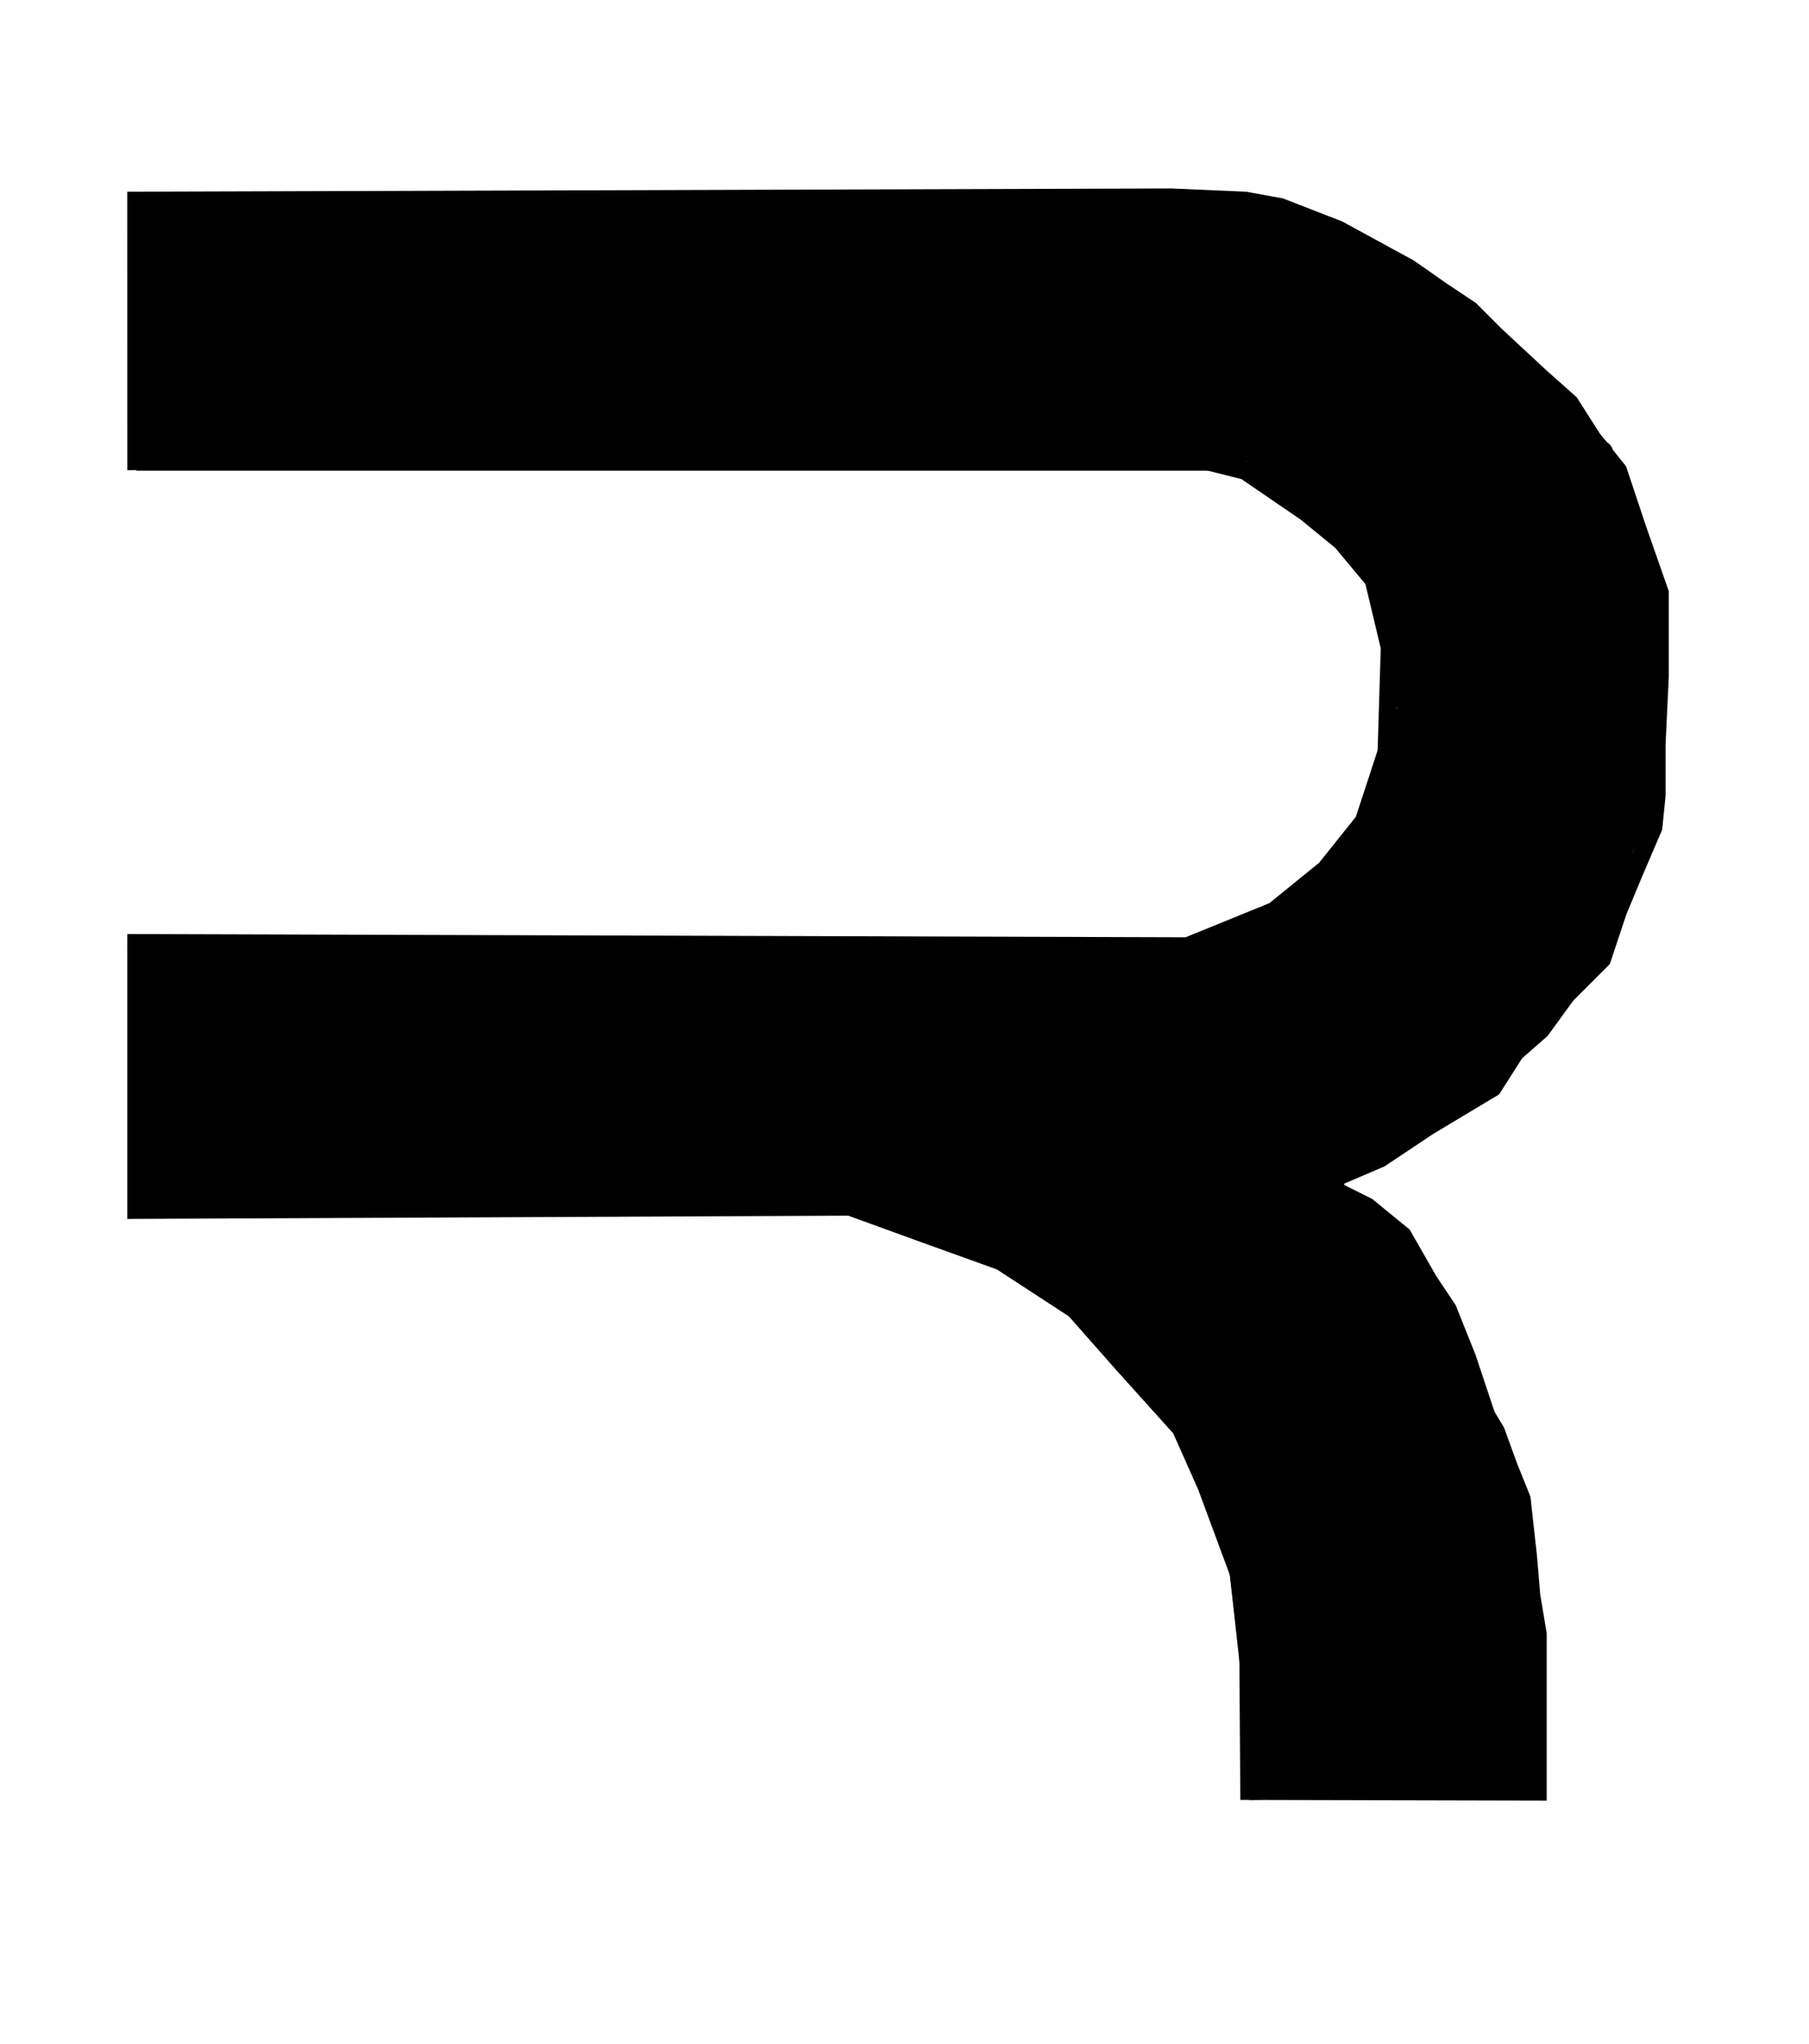 <?xml version="1.0" encoding="UTF-8" standalone="no"?>
<!-- Created with Inkscape (http://www.inkscape.org/) -->

<svg
   xmlns:dc="http://purl.org/dc/elements/1.1/"
   xmlns:cc="http://creativecommons.org/ns#"
   xmlns:rdf="http://www.w3.org/1999/02/22-rdf-syntax-ns#"
   xmlns:svg="http://www.w3.org/2000/svg"
   xmlns="http://www.w3.org/2000/svg"
   xmlns:sodipodi="http://sodipodi.sourceforge.net/DTD/sodipodi-0.dtd"
   xmlns:inkscape="http://www.inkscape.org/namespaces/inkscape"
   version="1.1"
   id="svg10"
   width="100"
   height="113"
   viewBox="0 0 100 113"
   sodipodi:docname="thearr.svg"
   inkscape:version="0.92.5 (2060ec1f9f, 2020-04-08)"
   inkscape:export-filename="/home/johnrobot/refit/app/images/thearr_black.png"
   inkscape:export-xdpi="300"
   inkscape:export-ydpi="300">
  <defs
     id="defs14" />
  <sodipodi:namedview
     pagecolor="#ffffff"
     bordercolor="#666666"
     borderopacity="1"
     objecttolerance="10"
     gridtolerance="10"
     guidetolerance="10"
     inkscape:pageopacity="0"
     inkscape:pageshadow="2"
     inkscape:window-width="1600"
     inkscape:window-height="829"
     id="namedview12"
     showgrid="false"
     inkscape:lockguides="true"
     inkscape:zoom="22.513274"
     inkscape:cx="64.870079"
     inkscape:cy="25.938457"
     inkscape:window-x="0"
     inkscape:window-y="34"
     inkscape:window-maximized="1"
     inkscape:current-layer="svg10" />
  <path
     style="fill:none;stroke:#000000;stroke-width:1px;stroke-linecap:butt;stroke-linejoin:miter;stroke-opacity:1"
     d="m 7.534,11.097 57.211,-0.178 4.086,0.178 1.954,0.355 3.198,1.244 v 0 l 3.909,2.132 v 0 l 1.777,1.244 1.599,1.066 1.421,1.421 2.487,2.31 1.599,1.421 1.244,1.954 1.421,1.777 1.066,3.198 1.244,3.553 -10e-7,4.619 -0.178,3.731 v 2.843 l -0.178,1.777 -1.066,2.487 -0.888,2.132 -0.888,2.665 -1.954,1.954 -1.421,1.954 -1.421,1.244 -1.244,1.954 -3.553,2.132 -2.665,1.777 -2.487,1.066 v 0.711 l 1.777,0.888 1.954,1.599 1.421,2.487 1.066,1.599 1.066,2.665 1.066,3.198 0.533,0.888 0.711,1.954 0.711,1.777 0.355,3.198 0.178,2.132 0.355,2.132 v 2.132 l 4e-6,6.575 -15.939,-0.037 -0.052,-7.604 -0.533,-4.442 -1.777,-4.797 -1.421,-3.198 -3.198,-3.553 -2.665,-3.02 -4.086,-2.665 -4.442,-1.599 -3.909,-1.421 -39.443,0.178 V 52.139 l 58.099,0.178 4.797,-1.954 2.843,-2.31 2.132,-2.665 1.244,-3.731 0.178,-5.863 -0.888,-3.731 -1.777,-2.132 -1.954,-1.599 -3.376,-2.31 -4.264,-1.066 -57.033,0.533 z"
     id="path20"
     inkscape:connector-curvature="0"
     sodipodi:nodetypes="ccccccccccccccccccccccccccccccccccccccccccccccccccccccccccccccccccccccc" />
  <path
     style="fill:#000000;stroke-width:0.251"
     d="m 69.75,95.387 c 0,-4.931 -0.537,-8.351 -1.845,-11.737 C 66.143,79.087 65.976,78.811 62.837,75.296 58.859,70.84 57.305,69.798 51.428,67.642 L 47.01,66.022 27.6,66.191 8.189,66.36 V 59.511 52.662 l 28.695,0.174 28.695,0.174 2.538,-1.02 c 4.314,-1.734 7.339,-4.656 8.512,-8.225 0.545,-1.658 0.648,-2.46 0.686,-5.343 0.079,-6.05 -0.797,-7.761 -5.771,-11.276 -2.126,-1.502 -2.705,-1.781 -4.726,-2.276 L 64.515,24.305 39.053,24.581 c -14.004,0.151 -26.677,0.275 -28.163,0.274 l -2.701,-0.001 v -6.492 -6.492 L 20.061,11.703 c 17.815,-0.25 46.78,-0.195 48.809,0.092 2.081,0.294 3.761,0.917 6.641,2.463 3.322,1.783 5.328,3.284 8.374,6.266 3.77,3.69 4.722,5.115 6.142,9.19 l 1.152,3.306 -0.171,6.203 -0.171,6.203 -1.083,2.591 c -0.596,1.425 -1.229,3.043 -1.407,3.596 -0.178,0.553 -0.845,1.586 -1.483,2.297 -3.055,3.403 -3.914,4.4 -4.312,5.008 -0.505,0.77 -5.144,3.802 -7.588,4.959 -1.576,0.746 -1.695,0.859 -1.696,1.615 -0.001,0.715 0.141,0.886 1.192,1.431 0.656,0.34 1.502,0.879 1.879,1.198 1.083,0.915 3.349,4.933 4.312,7.648 0.484,1.364 1.326,3.554 1.871,4.867 0.855,2.06 1.046,2.886 1.395,6.03 0.222,2.004 0.404,5.481 0.404,7.726 l -1.18e-4,4.083 h -7.287 -7.287 z"
     id="path22"
     inkscape:connector-curvature="0" />
  <rect
     style="fill:#000000"
     id="rect24"
     width="61.297"
     height="14.925"
     x="7.534"
     y="11.097" />
  <path
     style="fill:none;stroke:#000000;stroke-width:1px;stroke-linecap:butt;stroke-linejoin:miter;stroke-opacity:1"
     d="m 68.832,11.097 c -0.024,0.21 -0.078,0.419 -0.072,0.63 7.83e-4,0.03 0.059,0 0.089,0 0.059,0 0.121,-0.019 0.178,0 0.407,0.136 -0.515,0.145 0.355,0 0.088,-0.015 0.178,0 0.267,0 0.03,0 0.062,-0.013 0.089,0 0.037,0.019 0.051,0.07 0.089,0.089 0.026,0.013 0.06,-0.005 0.089,0 0.149,0.025 0.299,0.047 0.444,0.089 0.063,0.018 0.227,0.099 0.267,0.178 0.013,0.026 0.03,0.089 0,0.089 -0.03,0 -0.03,-0.089 0,-0.089 0.042,0 0.05,0.073 0.089,0.089 0.113,0.045 0.24,0.05 0.355,0.089 0.063,0.021 0.113,0.073 0.178,0.089 0.057,0.014 0.125,-0.026 0.178,0 0.026,0.013 0,0.059 0,0.089 0,0.03 0.03,0.089 0,0.089 -0.03,0 -0.03,-0.089 0,-0.089 0.03,0 -0.021,0.068 0,0.089 0.021,0.021 0.059,0 0.089,0 0.118,0 0.238,-0.015 0.355,0 0.121,0.015 0.246,0.034 0.355,0.089 0.107,0.053 0.16,0.213 0.267,0.267 0.026,0.013 0.06,-0.008 0.089,0 0.178,0.059 0.355,0.118 0.533,0.178 0,0.03 -0.021,0.068 0,0.089 0.042,0.042 0.136,-0.042 0.178,0 0.021,0.021 0.03,0.089 0,0.089 -0.03,0 -0.029,-0.096 0,-0.089 0.245,0.061 0.476,0.173 0.711,0.267 0.061,0.025 0.115,0.068 0.178,0.089 0.028,0.009 0.061,-0.009 0.089,0 0.063,0.021 0.121,0.055 0.178,0.089 0.24,0.144 0.487,0.277 0.711,0.444 0.047,0.036 -0.046,0.141 0,0.178 0.135,0.108 0.294,0.181 0.444,0.267 0.057,0.033 0.131,0.042 0.178,0.089 0.021,0.021 0,0.059 0,0.089"
     id="path47"
     inkscape:connector-curvature="0" />
  <path
     style="fill:none;stroke:#000000;stroke-width:1px;stroke-linecap:butt;stroke-linejoin:miter;stroke-opacity:1"
     d="m 79.064,18.922 0.622,-1.599"
     id="path49"
     inkscape:connector-curvature="0" />
  <path
     style="fill:none;stroke:#000000;stroke-width:1px;stroke-linecap:butt;stroke-linejoin:miter;stroke-opacity:1"
     d="m 75.778,14.658 3.909,2.665"
     id="path51"
     inkscape:connector-curvature="0" />
  <path
     style="fill:none;stroke:#000000;stroke-width:1px;stroke-linecap:butt;stroke-linejoin:miter;stroke-opacity:1"
     d="m 77.893,14.828 c -0.143,0.18 -0.319,0.338 -0.428,0.541 -0.02,0.037 0.059,0.059 0.089,0.089 0.03,0.03 0.051,0.07 0.089,0.089 0.026,0.013 0.062,-0.013 0.089,0 0.037,0.019 0.049,0.076 0.089,0.089 0.056,0.019 0.121,-0.019 0.178,0 0.04,0.013 0.055,0.064 0.089,0.089 0.085,0.064 0.171,0.13 0.267,0.178 0.026,0.013 0.068,-0.021 0.089,0 0.021,0.021 -0.021,0.068 0,0.089 0.021,0.021 0.063,-0.015 0.089,0 0.127,0.076 0.232,0.184 0.355,0.267 0.055,0.037 0.123,0.052 0.178,0.089 0.035,0.023 0.051,0.07 0.089,0.089 0.026,0.013 0.089,-0.03 0.089,0 0,0.03 -0.089,-0.03 -0.089,0 0,0.042 0.051,0.07 0.089,0.089 0.143,0.071 0.302,0.106 0.444,0.178 0.037,0.019 0.051,0.07 0.089,0.089 0.026,0.013 0.068,-0.021 0.089,0 0.021,0.021 -0.021,0.068 0,0.089 0.021,0.021 0.1,-0.027 0.089,0 -0.064,0.16 -0.178,0.296 -0.267,0.444"
     id="path53"
     inkscape:connector-curvature="0" />
  <path
     style="fill:none;stroke:#000000;stroke-width:1px;stroke-linecap:butt;stroke-linejoin:miter;stroke-opacity:1"
     d="m 79.686,17.323 c 0.207,-0.059 0.406,-0.178 0.622,-0.178 0.527,0 0.63,0.318 0.977,0.622 0.08,0.07 0.171,0.13 0.267,0.178 0.026,0.013 0.059,0 0.089,0 0.089,0.059 0.191,0.102 0.267,0.178 0.021,0.021 -0.024,0.071 0,0.089 0.005,0.004 0.699,0.348 0.711,0.355 0.176,-0.009 0.042,0.131 0.089,0.178 0.021,0.021 0.068,-0.021 0.089,0 0.021,0.021 -0.021,0.068 0,0.089 0.021,0.021 0.068,-0.021 0.089,0 0.021,0.021 -0.021,0.334 0,0.355 0.184,0.184 -0.007,-0.281 0.178,0.089 0.013,0.026 -0.013,0.062 0,0.089 0.019,0.037 0.07,0.051 0.089,0.089 0.013,0.026 -0.021,0.068 0,0.089 0.021,0.021 0.089,-0.03 0.089,0 0,0.027 -0.295,-0.058 0,0.089 0.026,0.013 0.068,-0.021 0.089,0 0.105,0.105 0.162,0.251 0.267,0.355 0.047,0.047 0.123,0.052 0.178,0.089 0.221,0.147 0.01,0.02 0.089,0.178 0.019,0.037 0.057,0.062 0.089,0.089 0.146,0.121 0.3,0.232 0.444,0.355 0.135,0.116 0.211,0.189 0.267,0.355 0.009,0.028 0.03,0.089 0,0.089 -0.03,0 -0.03,-0.089 0,-0.089 0.042,0 0.058,0.061 0.089,0.089 0.235,0.209 0.488,0.399 0.711,0.622 0.075,0.075 0.114,0.181 0.178,0.267 0.025,0.034 0.051,0.07 0.089,0.089 0.026,0.013 0.089,-0.03 0.089,0 0,0.03 -0.089,0.03 -0.089,0 0,-0.03 0.068,-0.021 0.089,0 0.047,0.047 0.042,0.131 0.089,0.178 0.008,0.008 0.532,0.398 0.622,0.533 0.016,0.025 -0.021,0.068 0,0.089 0.021,0.021 0.089,0.03 0.089,0 0,-0.042 -0.118,-0.059 -0.089,-0.089 0.03,-0.03 0.059,0.059 0.089,0.089 0.054,-0.21 0.107,-0.42 0.161,-0.63"
     id="path55"
     inkscape:connector-curvature="0" />
  <path
     style="fill:none;stroke:#000000;stroke-width:1px;stroke-linecap:butt;stroke-linejoin:miter;stroke-opacity:1"
     d="m 68.832,26.021 c 0.302,-0.057 0.599,-0.145 0.905,-0.17 0.042,-0.003 0.051,0.07 0.089,0.089 0.026,0.013 0.062,-0.013 0.089,0 0.037,0.019 0.051,0.07 0.089,0.089 0.026,0.013 0.064,-0.016 0.089,0 0.07,0.046 0.108,0.131 0.178,0.178 0.025,0.016 0.062,-0.013 0.089,0 0.075,0.037 0.103,0.14 0.178,0.178 0.071,0.036 0.195,-0.036 0.267,0 0.304,-0.093 0.275,0.271 0.444,0.355 0.026,0.013 0.062,-0.013 0.089,0 0.037,0.019 0.051,0.07 0.089,0.089 0.026,0.013 0.062,-0.013 0.089,0 0.37,0.185 -0.095,-0.006 0.089,0.178 0.021,0.021 0.089,-0.03 0.089,0 0,0.061 -0.295,-0.108 0,0.089 0.055,0.037 0.131,0.042 0.178,0.089 0.021,0.021 -0.021,0.068 0,0.089 0.021,0.021 0.062,-0.013 0.089,0 0.136,0.068 0.069,0.158 0.178,0.267 0.047,0.047 0.131,0.042 0.178,0.089 0.021,0.021 -0.021,0.068 0,0.089 0.021,0.021 0.068,-0.021 0.089,0 0.021,0.021 -0.013,0.062 0,0.089 0.044,0.087 0.312,0.268 0.355,0.355 0.013,0.026 -0.021,0.068 0,0.089 0.042,0.042 0.125,-0.026 0.178,0 0.037,0.019 0.054,0.066 0.089,0.089 0.055,0.037 0.125,0.049 0.178,0.089 0.067,0.05 0.118,0.118 0.178,0.178 0.03,0.03 0.051,0.07 0.089,0.089 0.026,0.013 0.059,0 0.089,0 0.148,0.089 0.309,0.159 0.444,0.267 0.023,0.018 -0.021,0.068 0,0.089 0.021,0.021 0.068,-0.021 0.089,0 0.021,0.021 -0.021,0.068 0,0.089 0.184,0.184 -0.007,-0.281 0.178,0.089 0.013,0.026 -0.021,0.068 0,0.089 0.021,0.021 0.068,-0.021 0.089,0 0.075,0.075 0.102,0.191 0.178,0.267 0.021,0.021 0.068,-0.021 0.089,0 0.021,0.021 -0.021,0.068 0,0.089 0.047,0.047 0.121,0.055 0.178,0.089 0.092,0.055 0.181,0.114 0.267,0.178 0.034,0.025 0.051,0.07 0.089,0.089 0.026,0.013 0.068,-0.021 0.089,0 0.042,0.042 -0.042,0.136 0,0.178 0.021,0.021 0.068,-0.021 0.089,0 0.021,0.021 -0.013,0.062 0,0.089 0.019,0.037 0.07,0.051 0.089,0.089 0.013,0.026 -0.021,0.068 0,0.089 0.105,0.105 0.227,0.193 0.355,0.267 0.506,0.289 0.058,-0.08 0.444,0.178 0.176,-0.009 0.042,0.131 0.089,0.178 0.021,0.021 0.068,-0.021 0.089,0 0.004,0.004 0,0.323 0,0.355 0,0.03 -0.009,0.061 0,0.089 0.021,0.063 0.089,0.111 0.089,0.178 0,0.062 -0.134,0.175 -0.089,0.267 0.019,0.037 0.07,0.051 0.089,0.089 0.042,0.084 0.042,0.185 0.089,0.267 0.073,0.129 0.2,0.223 0.267,0.355 0.013,0.026 -0.068,-0.021 -0.089,0 -0.021,0.021 -0.021,0.068 0,0.089 0.021,0.021 0.068,-0.021 0.089,0 0.014,0.014 -0.012,0.232 0,0.267 0.021,0.063 0.059,0.118 0.089,0.178 0.059,0.118 0.128,0.232 0.178,0.355 0.022,0.055 0,0.118 0,0.178 0,0.03 0,0.118 0,0.089 0,-0.059 -0.059,-0.178 0,-0.178 0.026,0 -0.021,0.314 0,0.355 0.048,0.096 0.14,0.167 0.178,0.267 0.053,0.141 0.045,0.3 0.089,0.444 0.046,0.153 0.127,0.293 0.178,0.444 0.019,0.056 0,0.118 0,0.178 0,0.059 0,0.118 0,0.178 0,0.059 0.026,0.125 0,0.178 -0.118,0.237 -0.089,-0.267 -0.089,0.089 0,0.118 0.017,0.238 0,0.355 -0.034,0.235 -0.109,0.192 -0.089,0.355 -0.149,0.343 0.135,0.589 0.178,0.888 0.022,0.153 0,0.365 0,0.533 0,0.3 -0.005,-0.128 0.089,0.622 0.007,0.059 0,0.118 0,0.178 0,0.03 0.03,0.089 0,0.089 -0.03,0 -0.008,-0.117 0,-0.089 0.067,0.235 0.125,0.472 0.178,0.711 0.017,0.078 0,0.287 0,0.355 0,0.207 0,0.415 0,0.622 0,0.178 0,0.355 0,0.533 0,0.059 0.026,0.125 0,0.178 -0.017,0.033 -0.252,-0.034 -0.267,0 -0.085,0.198 -0.125,0.413 -0.178,0.622 -0.009,0.036 0.011,0.167 0,0.178 -0.021,0.021 -0.078,-0.028 -0.089,0 -0.056,0.14 0.002,0.323 -0.089,0.444 -0.04,0.053 -0.137,-0.036 -0.178,-0.089 -0.148,-0.194 -0.248,-0.42 -0.372,-0.63"
     id="path57"
     inkscape:connector-curvature="0" />
  <path
     style="fill:none;stroke:#000000;stroke-width:1px;stroke-linecap:butt;stroke-linejoin:miter;stroke-opacity:1"
     d="m 87.06,23.897 c 0.483,0.193 0.331,0.065 0.533,0.267 0.03,0.03 0.054,0.066 0.089,0.089 0.415,0.277 -0.106,-0.174 0.444,0.267 0.065,0.052 0.108,0.131 0.178,0.178 0.025,0.016 0.068,-0.021 0.089,0 0.021,0.021 -0.021,0.068 0,0.089 0.054,0.054 0.232,0.076 0.267,0.178 0.019,0.056 0,0.118 0,0.178 0,0.03 0.013,0.062 0,0.089 -0.019,0.037 -0.07,0.051 -0.089,0.089 -0.004,0.007 -0.004,0.255 0,0.267 0.021,0.063 0.068,0.115 0.089,0.178 0.009,0.028 -0.021,0.068 0,0.089 0.021,0.021 0.068,-0.021 0.089,0 0.018,0.018 -0.018,0.231 0,0.267 0.019,0.037 0.072,0.05 0.089,0.089 0.196,0.458 0.178,0.387 0.178,0.711 0,0.04 -0.014,0.239 0,0.267 0.096,0.191 0.26,0.342 0.355,0.533 0.013,0.026 0,0.059 0,0.089 0,0.03 0.03,0.089 0,0.089 -0.03,0 -0.03,-0.089 0,-0.089 0.042,0 0.07,0.051 0.089,0.089 0.013,0.026 -0.009,0.061 0,0.089 0.05,0.151 0.106,0.302 0.178,0.444 0.019,0.037 0.07,0.051 0.089,0.089 0.013,0.026 -0.013,0.062 0,0.089 0.019,0.037 0.066,0.054 0.089,0.089 0.037,0.055 0.059,0.118 0.089,0.178 0.059,0.118 0.128,0.232 0.178,0.355 0.022,0.055 -0.042,0.136 0,0.178 0.021,0.021 0.072,-0.025 0.089,0 0.11,0.165 0.168,0.361 0.267,0.533 0.021,0.036 0.07,0.051 0.089,0.089 0.013,0.026 -0.021,0.068 0,0.089 0.021,0.021 0.068,-0.021 0.089,0 0.021,0.021 0.03,0.089 0,0.089 -0.03,0 0,-0.118 0,-0.089 0,0.27 -0.012,0.27 0.089,0.622 0.018,0.064 0.068,0.115 0.089,0.178 0.009,0.028 0,0.059 0,0.089 0,0.03 0.03,0.089 0,0.089 -0.03,0 0,-0.118 0,-0.089 0,0.148 0,0.296 0,0.444 0,0.089 -0.017,0.179 0,0.267 0.013,0.065 0.068,0.115 0.089,0.178 0.019,0.056 -0.014,0.12 0,0.178 0.023,0.091 0.07,0.175 0.089,0.267 0.012,0.058 -0.014,0.12 0,0.178 -0.054,0.161 0.144,0.165 0.178,0.267 0.019,0.056 -0.014,0.12 0,0.178 0.045,0.182 0.126,0.353 0.178,0.533 0.008,0.028 -0.007,0.06 0,0.089 0.052,0.209 0.131,0.411 0.178,0.622 0.013,0.058 -0.012,0.12 0,0.178 0.018,0.092 0.066,0.176 0.089,0.267 0.046,0.183 -0.089,7.38e-4 -0.089,0.267 0,0.03 0.068,-0.021 0.089,0 0.021,0.021 0,0.059 0,0.089 0,0.148 0,0.296 0,0.444 0,0.089 0.028,0.182 0,0.267 -0.009,0.028 -0.068,-0.021 -0.089,0 -0.047,0.047 -0.066,0.116 -0.089,0.178 -0.066,0.175 -0.126,0.353 -0.178,0.533 -0.073,0.255 0.043,-0.048 0.089,0.089 0.057,0.171 0.069,0.354 0.089,0.533 0.01,0.088 0,0.178 0,0.267 0,0.148 0,0.296 0,0.444 0,0.03 -0.021,0.068 0,0.089 0.021,0.021 0.089,-0.03 0.089,0 0,0.983 -0.07,0.511 -0.178,1.155 -0.03,0.237 -0.059,0.474 -0.089,0.711 -0.03,0.089 -0.07,0.175 -0.089,0.267 -0.044,0.222 0.022,0.111 0,0.267 -0.025,0.178 -0.059,0.355 -0.089,0.533 -0.03,0.178 -0.039,0.36 -0.089,0.533 -0.011,0.04 -0.089,0.047 -0.089,0.089 0,0.03 0.068,-0.021 0.089,0 0.021,0.021 -0.009,0.061 0,0.089 0.021,0.063 0.073,0.113 0.089,0.178 0.044,0.175 0.069,0.354 0.089,0.533 0.01,0.088 0,0.178 0,0.267 0,0.03 0.03,0.089 0,0.089 -0.03,0 0.005,-0.118 0,-0.089 -0.064,0.354 -0.13,0.709 -0.178,1.066 -0.016,0.117 0.017,0.238 0,0.355 -0.025,0.178 -0.071,0.354 -0.089,0.533 -0.084,0.841 0.13,-0.187 -0.089,0.8 -0.026,0.119 -0.065,0.236 -0.089,0.355 -0.006,0.029 0.021,0.068 0,0.089 -0.021,0.021 -0.068,-0.021 -0.089,0 -0.021,0.021 0.009,0.061 0,0.089 -0.021,0.063 -0.049,0.125 -0.089,0.178 -0.228,0.303 -0.512,0.565 -0.711,0.888 -0.014,0.022 0.009,0.38 0,0.444 -0.021,0.149 -0.025,0.308 -0.089,0.444 -0.175,0.372 -0.448,0.693 -0.622,1.066 -0.038,0.081 0,0.178 0,0.267 0,0.03 -0.03,-0.089 0,-0.089 0.03,0 0,0.059 0,0.089 0,0.03 0.013,0.062 0,0.089 -0.118,0.207 -0.237,0.415 -0.355,0.622 -0.03,0 -0.076,-0.026 -0.089,0 -0.053,0.106 0.053,0.249 0,0.355 -0.154,0.309 -0.368,0.585 -0.533,0.888 -0.014,0.026 0.021,0.11 0,0.089 -0.047,-0.047 -0.046,-0.228 -0.089,-0.178 -0.198,0.231 -0.296,0.533 -0.444,0.8 -0.267,0.296 -0.533,0.592 -0.8,0.888"
     id="path59"
     inkscape:connector-curvature="0" />
  <path
     style="fill:none;stroke:#000000;stroke-width:1px;stroke-linecap:butt;stroke-linejoin:miter;stroke-opacity:1"
     d="M 80.93,38.2 87.06,23.897"
     id="path61"
     inkscape:connector-curvature="0" />
  <path
     style="fill:none;stroke:#000000;stroke-width:1px;stroke-linecap:butt;stroke-linejoin:miter;stroke-opacity:1"
     d="M 89.369,28.161 86.616,22.92"
     id="path63"
     inkscape:connector-curvature="0" />
  <path
     style="fill:none;stroke:#000000;stroke-width:1px;stroke-linecap:butt;stroke-linejoin:miter;stroke-opacity:1"
     d="m 84.661,32.869 -7.462,7.018"
     id="path65"
     inkscape:connector-curvature="0" />
  <path
     style="fill:none;stroke:#000000;stroke-width:1px;stroke-linecap:butt;stroke-linejoin:miter;stroke-opacity:1"
     d="m 75.406,45.388 1.793,-5.5"
     id="path67"
     inkscape:connector-curvature="0" />
  <path
     style="fill:none;stroke:#000000;stroke-width:1px;stroke-linecap:butt;stroke-linejoin:miter;stroke-opacity:1"
     d="m 82.973,43.352 -6.84,1.421"
     id="path69"
     inkscape:connector-curvature="0" />
  <path
     style="fill:none;stroke:#000000;stroke-width:1px;stroke-linecap:butt;stroke-linejoin:miter;stroke-opacity:1"
     d="M 78.709,38.999 73.112,50.903"
     id="path71"
     inkscape:connector-curvature="0" />
  <path
     style="fill:none;stroke:#000000;stroke-width:1px;stroke-linecap:butt;stroke-linejoin:miter;stroke-opacity:1"
     d="m 65.579,53.01 8.866,-4.683"
     id="path73"
     inkscape:connector-curvature="0" />
  <path
     style="fill:none;stroke:#000000;stroke-width:1px;stroke-linecap:butt;stroke-linejoin:miter;stroke-opacity:1"
     d="m 81.907,48.238 5.686,3.465"
     id="path75"
     inkscape:connector-curvature="0" />
  <path
     style="fill:none;stroke:#000000;stroke-width:1px;stroke-linecap:butt;stroke-linejoin:miter;stroke-opacity:1"
     d="M 8.189,52.662 65.579,53.01"
     id="path77"
     inkscape:connector-curvature="0" />
  <path
     style="fill:none;stroke:#000000;stroke-width:1px;stroke-linecap:butt;stroke-linejoin:miter;stroke-opacity:1"
     d="m 64.939,61.208 11.282,6.84"
     id="path79"
     inkscape:connector-curvature="0" />
  <path
     style="fill:none;stroke:#000000;stroke-width:1px;stroke-linecap:butt;stroke-linejoin:miter;stroke-opacity:1"
     d="M 80.025,72.394 76.222,68.049"
     id="path81"
     inkscape:connector-curvature="0" />
  <path
     style="fill:none;stroke:#000000;stroke-width:1px;stroke-linecap:butt;stroke-linejoin:miter;stroke-opacity:1"
     d="M 72.757,64.939 82.512,60.134"
     id="path83"
     inkscape:connector-curvature="0" />
  <path
     style="fill:none;stroke:#000000;stroke-width:1px;stroke-linecap:butt;stroke-linejoin:miter;stroke-opacity:1"
     d="m 89.442,50.362 -3.803,5.338"
     id="path85"
     inkscape:connector-curvature="0" />
  <path
     style="fill:none;stroke:#000000;stroke-width:1px;stroke-linecap:butt;stroke-linejoin:miter;stroke-opacity:1"
     d="m 80.131,60.942 5.508,-5.241"
     id="path87"
     inkscape:connector-curvature="0" />
  <path
     style="fill:none;stroke:#000000;stroke-width:1px;stroke-linecap:butt;stroke-linejoin:miter;stroke-opacity:1"
     d="M 8.189,52.662 V 66.36"
     id="path89"
     inkscape:connector-curvature="0" />
  <path
     style="fill:none;stroke:#000000;stroke-width:1px;stroke-linecap:butt;stroke-linejoin:miter;stroke-opacity:1"
     d="M 47.01,66.022 8.189,66.36"
     id="path91"
     inkscape:connector-curvature="0" />
  <path
     style="fill:none;stroke:#000000;stroke-width:1px;stroke-linecap:butt;stroke-linejoin:miter;stroke-opacity:1"
     d="m 52.947,64.673 -5.937,1.349"
     id="path93"
     inkscape:connector-curvature="0" />
  <path
     style="fill:none;stroke:#000000;stroke-width:1px;stroke-linecap:butt;stroke-linejoin:miter;stroke-opacity:1"
     d="m 46.017,65.739 11.815,4.619"
     id="path95"
     inkscape:connector-curvature="0" />
  <path
     style="fill:none;stroke:#000000;stroke-width:1px;stroke-linecap:butt;stroke-linejoin:miter;stroke-opacity:1"
     d="M 57.122,69.559 67.16,79.775"
     id="path97"
     inkscape:connector-curvature="0" />
  <path
     style="fill:none;stroke:#000000;stroke-width:1px;stroke-linecap:butt;stroke-linejoin:miter;stroke-opacity:1"
     d="m 78.959,70.795 5.153,12.082"
     id="path99"
     inkscape:connector-curvature="0" />
  <path
     style="fill:none;stroke:#000000;stroke-width:1px;stroke-linecap:butt;stroke-linejoin:miter;stroke-opacity:1"
     d="m 65.472,77.998 3.909,9.506"
     id="path101"
     inkscape:connector-curvature="0" />
  <path
     style="fill:none;stroke:#000000;stroke-width:1px;stroke-linecap:butt;stroke-linejoin:miter;stroke-opacity:1"
     d="m 81.285,76.666 2.487,7.551"
     id="path103"
     inkscape:connector-curvature="0" />
  <path
     style="fill:none;stroke:#000000;stroke-width:1px;stroke-linecap:butt;stroke-linejoin:miter;stroke-opacity:1"
     d="m 68.476,86.963 1.273,11.512"
     id="path105"
     inkscape:connector-curvature="0" />
  <path
     style="fill:none;stroke:#000000;stroke-width:1px;stroke-linecap:butt;stroke-linejoin:miter;stroke-opacity:1"
     d="m 74.178,86.793 -5.702,0.17"
     id="path107"
     inkscape:connector-curvature="0" />
  <path
     style="fill:none;stroke:#000000;stroke-width:1px;stroke-linecap:butt;stroke-linejoin:miter;stroke-opacity:1"
     d="m 69.648,94.344 -0.267,-6.84"
     id="path109"
     inkscape:connector-curvature="0" />
  <path
     style="fill:none;stroke:#000000;stroke-width:1px;stroke-linecap:butt;stroke-linejoin:miter;stroke-opacity:1"
     d="m 84.111,82.877 0.212,15.598"
     id="path111"
     inkscape:connector-curvature="0" />
  <path
     style="fill:none;stroke:#000000;stroke-width:1px;stroke-linecap:butt;stroke-linejoin:miter;stroke-opacity:1"
     d="m 77.998,94.789 6.325,3.686"
     id="path113"
     inkscape:connector-curvature="0" />
  <path
     style="fill:none;stroke:#000000;stroke-width:1px;stroke-linecap:butt;stroke-linejoin:miter;stroke-opacity:1"
     d="M 69.061,99.009 84.323,98.475"
     id="path115"
     inkscape:connector-curvature="0" />
  <path
     style="fill:none;stroke:#000000;stroke-width:1px;stroke-linecap:butt;stroke-linejoin:miter;stroke-opacity:1"
     d="M 79.509,91.768 77.288,87.948"
     id="path117"
     inkscape:connector-curvature="0" />
  <path
     style="fill:none;stroke:#000000;stroke-width:1px;stroke-linecap:butt;stroke-linejoin:miter;stroke-opacity:1"
     d="m 69.115,98.564 15.208,-0.089"
     id="path119"
     inkscape:connector-curvature="0" />
  <path
     style="fill:none;stroke:#000000;stroke-width:1px;stroke-linecap:butt;stroke-linejoin:miter;stroke-opacity:1"
     d="M 83.906,84.972 83.284,83.151"
     id="path121"
     inkscape:connector-curvature="0" />
  <path
     style="fill:none;stroke:#000000;stroke-width:1px;stroke-linecap:butt;stroke-linejoin:miter;stroke-opacity:1"
     d="m 84.972,97.765 -0.933,1.155"
     id="path123"
     inkscape:connector-curvature="0" />
  <path
     style="fill:none;stroke:#000000;stroke-width:1px;stroke-linecap:butt;stroke-linejoin:miter;stroke-opacity:1"
     d="m 79.375,72.535 -3.642,-5.286"
     id="path125"
     inkscape:connector-curvature="0" />
  <path
     style="fill:none;stroke:#000000;stroke-width:1px;stroke-linecap:butt;stroke-linejoin:miter;stroke-opacity:1"
     d="m 73.512,64.495 -0.267,2.176"
     id="path127"
     inkscape:connector-curvature="0" />
  <path
     style="fill:none;stroke:#000000;stroke-width:1px;stroke-linecap:butt;stroke-linejoin:miter;stroke-opacity:1"
     d="m 81.641,60.498 1.377,-1.688"
     id="path129"
     inkscape:connector-curvature="0" />
  <path
     style="fill:none;stroke:#000000;stroke-width:1px;stroke-linecap:butt;stroke-linejoin:miter;stroke-opacity:1"
     d="M 84.972,21.054 81.552,18.389"
     id="path131"
     inkscape:connector-curvature="0" />
  <path
     style="fill:none;stroke:#000000;stroke-width:1px;stroke-linecap:butt;stroke-linejoin:miter;stroke-opacity:1"
     d="M 8.173,66.983 7.534,52.139"
     id="path133"
     inkscape:connector-curvature="0" />
  <path
     style="fill:none;stroke:#000000;stroke-width:1px;stroke-linecap:butt;stroke-linejoin:miter;stroke-opacity:1"
     d="m 7.534,52.139 1.527,1.163"
     id="path135"
     inkscape:connector-curvature="0" />
</svg>
